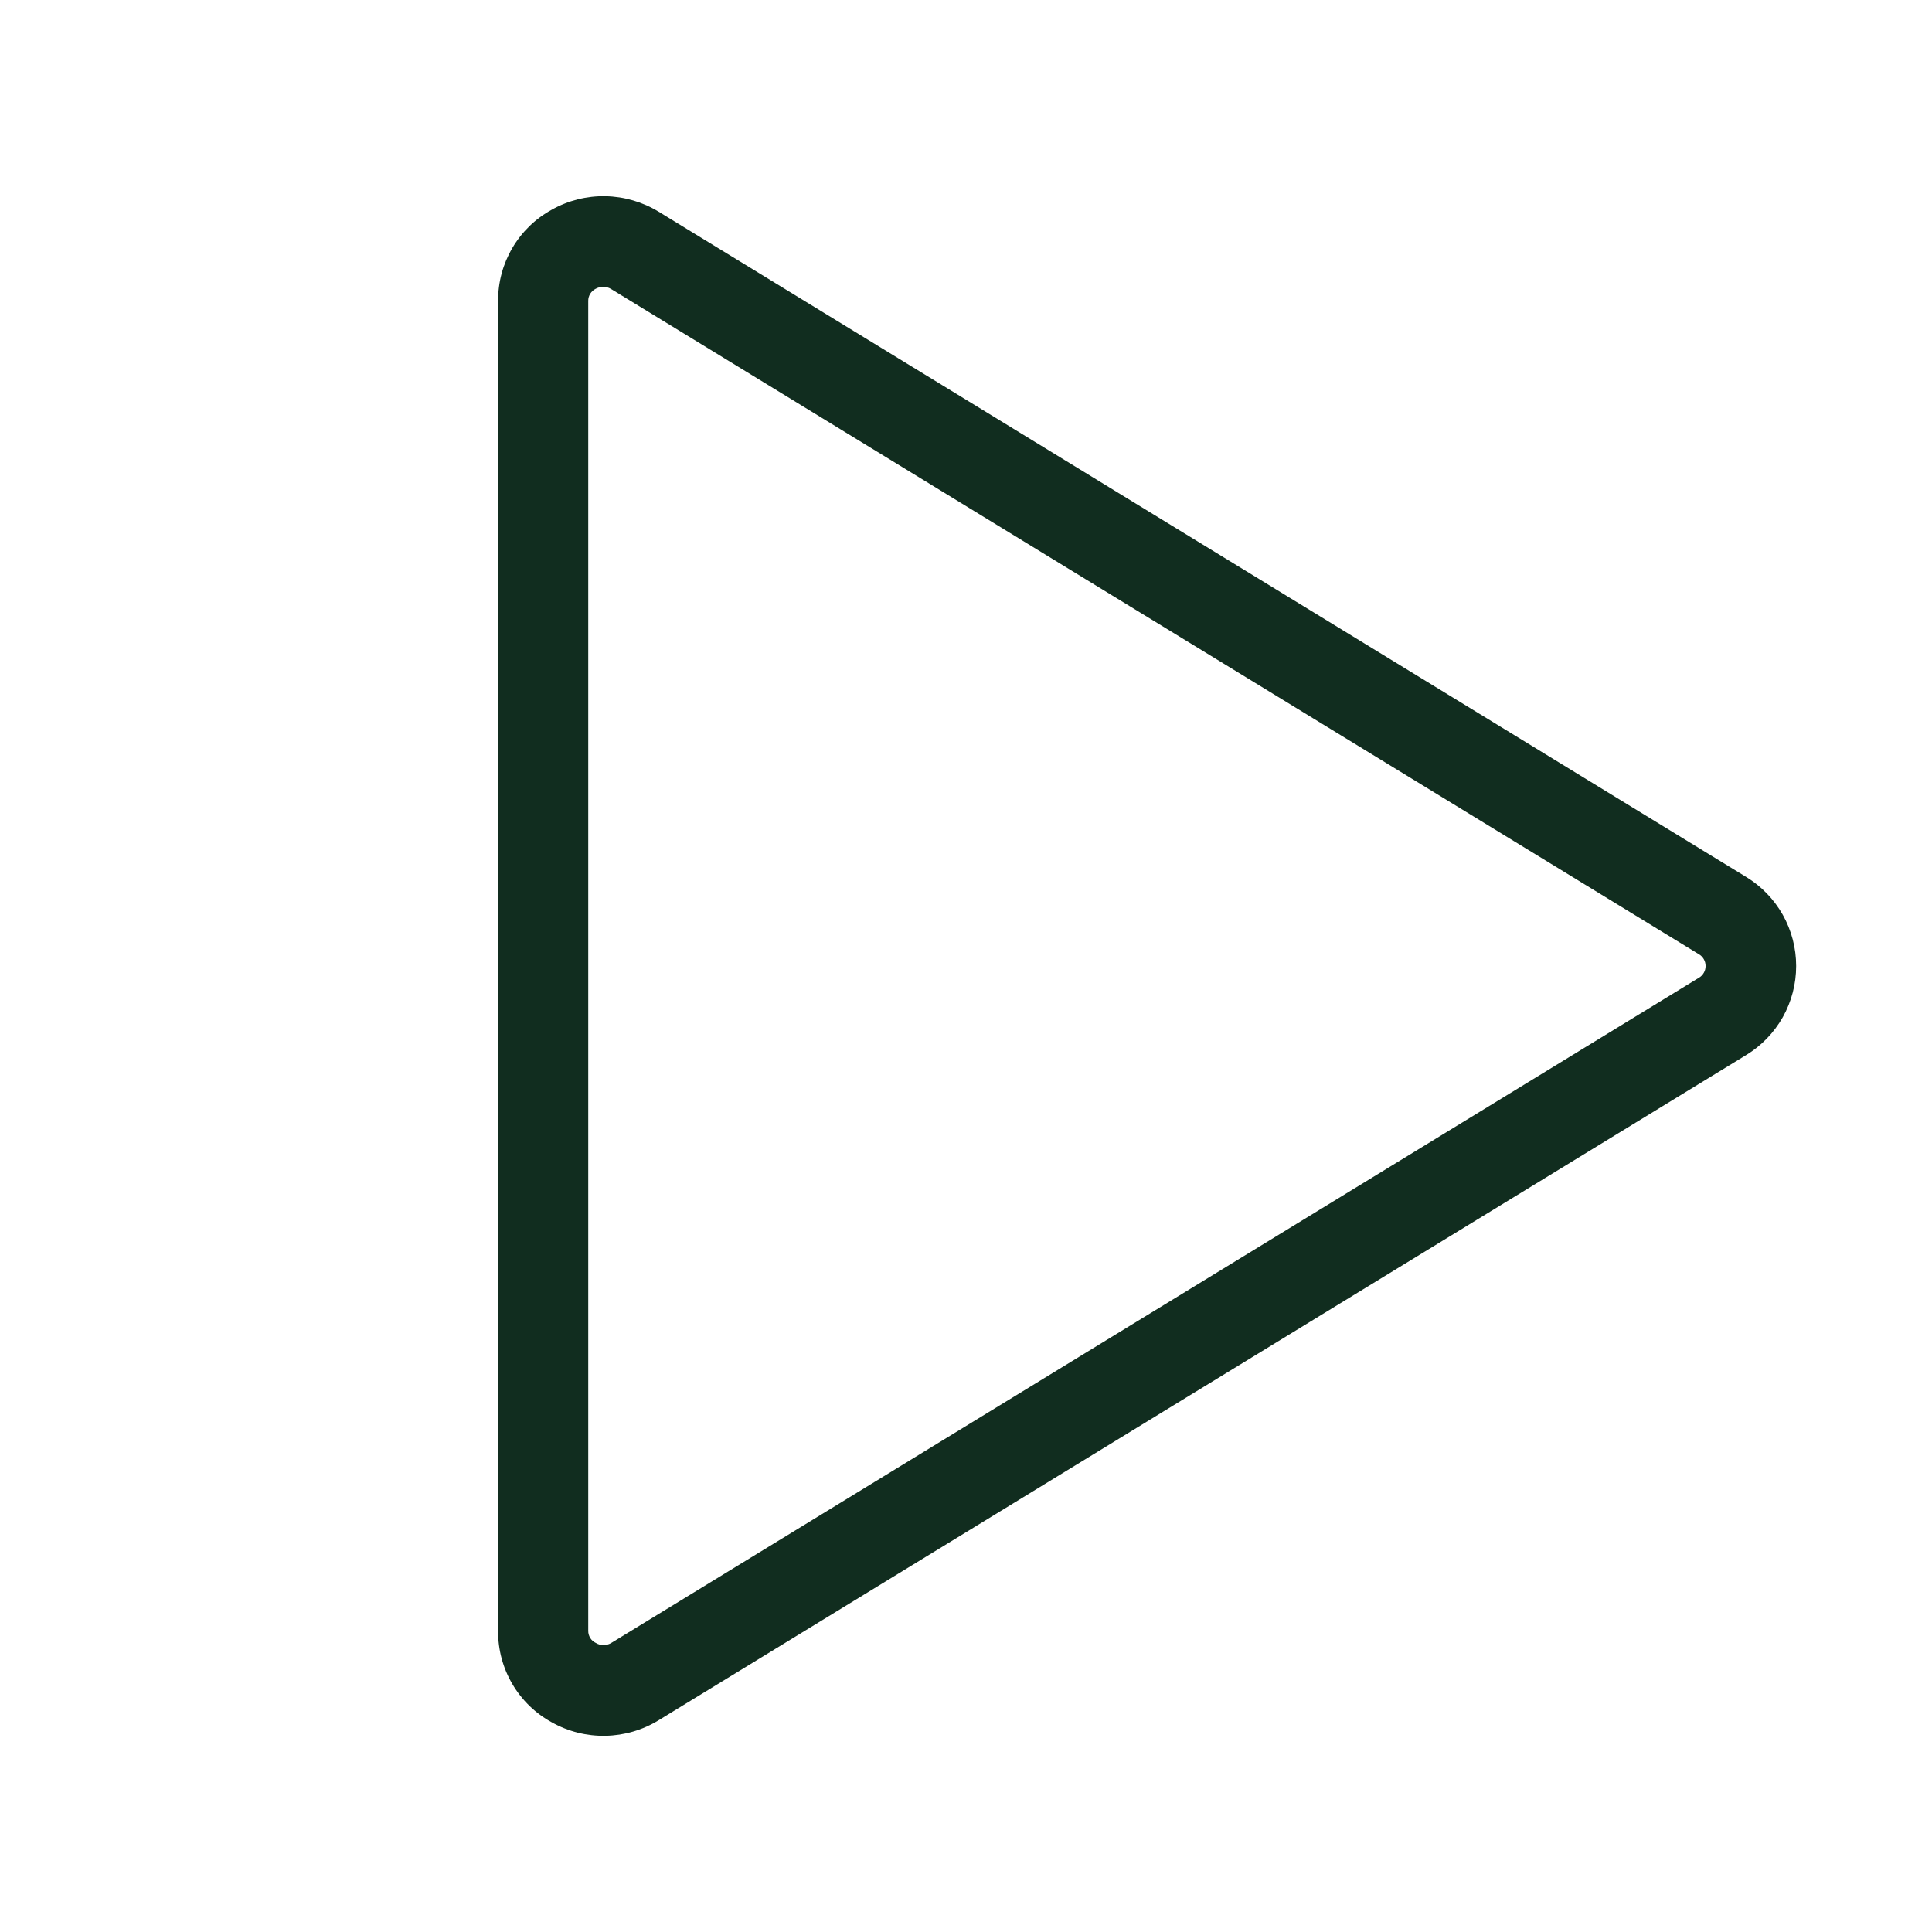 <svg width="32" height="32" viewBox="0 0 32 32" fill="none" xmlns="http://www.w3.org/2000/svg">
<path d="M28.92 14.524L10.91 3.507C10.644 3.345 10.34 3.256 10.028 3.25C9.717 3.244 9.409 3.321 9.138 3.474C8.867 3.622 8.642 3.841 8.486 4.107C8.33 4.372 8.248 4.675 8.25 4.984V27.016C8.248 27.325 8.33 27.628 8.486 27.893C8.642 28.159 8.867 28.378 9.138 28.526C9.409 28.679 9.717 28.756 10.028 28.75C10.34 28.744 10.644 28.655 10.91 28.492L28.92 17.476C29.174 17.322 29.383 17.105 29.529 16.847C29.674 16.588 29.75 16.297 29.75 16C29.75 15.703 29.674 15.412 29.529 15.153C29.383 14.895 29.174 14.678 28.92 14.524ZM28.137 16.196L10.125 27.212C10.086 27.236 10.042 27.248 9.996 27.248C9.951 27.248 9.906 27.236 9.868 27.212C9.83 27.194 9.798 27.166 9.776 27.13C9.754 27.094 9.742 27.053 9.743 27.011V4.984C9.742 4.942 9.754 4.901 9.776 4.865C9.798 4.83 9.83 4.801 9.868 4.782C9.908 4.76 9.954 4.749 10 4.75C10.044 4.752 10.088 4.765 10.125 4.789L28.137 15.804C28.172 15.824 28.2 15.852 28.22 15.887C28.24 15.921 28.25 15.96 28.25 16C28.25 16.04 28.24 16.079 28.22 16.113C28.2 16.148 28.172 16.176 28.137 16.196Z" fill="#112D1F"/>
</svg>
